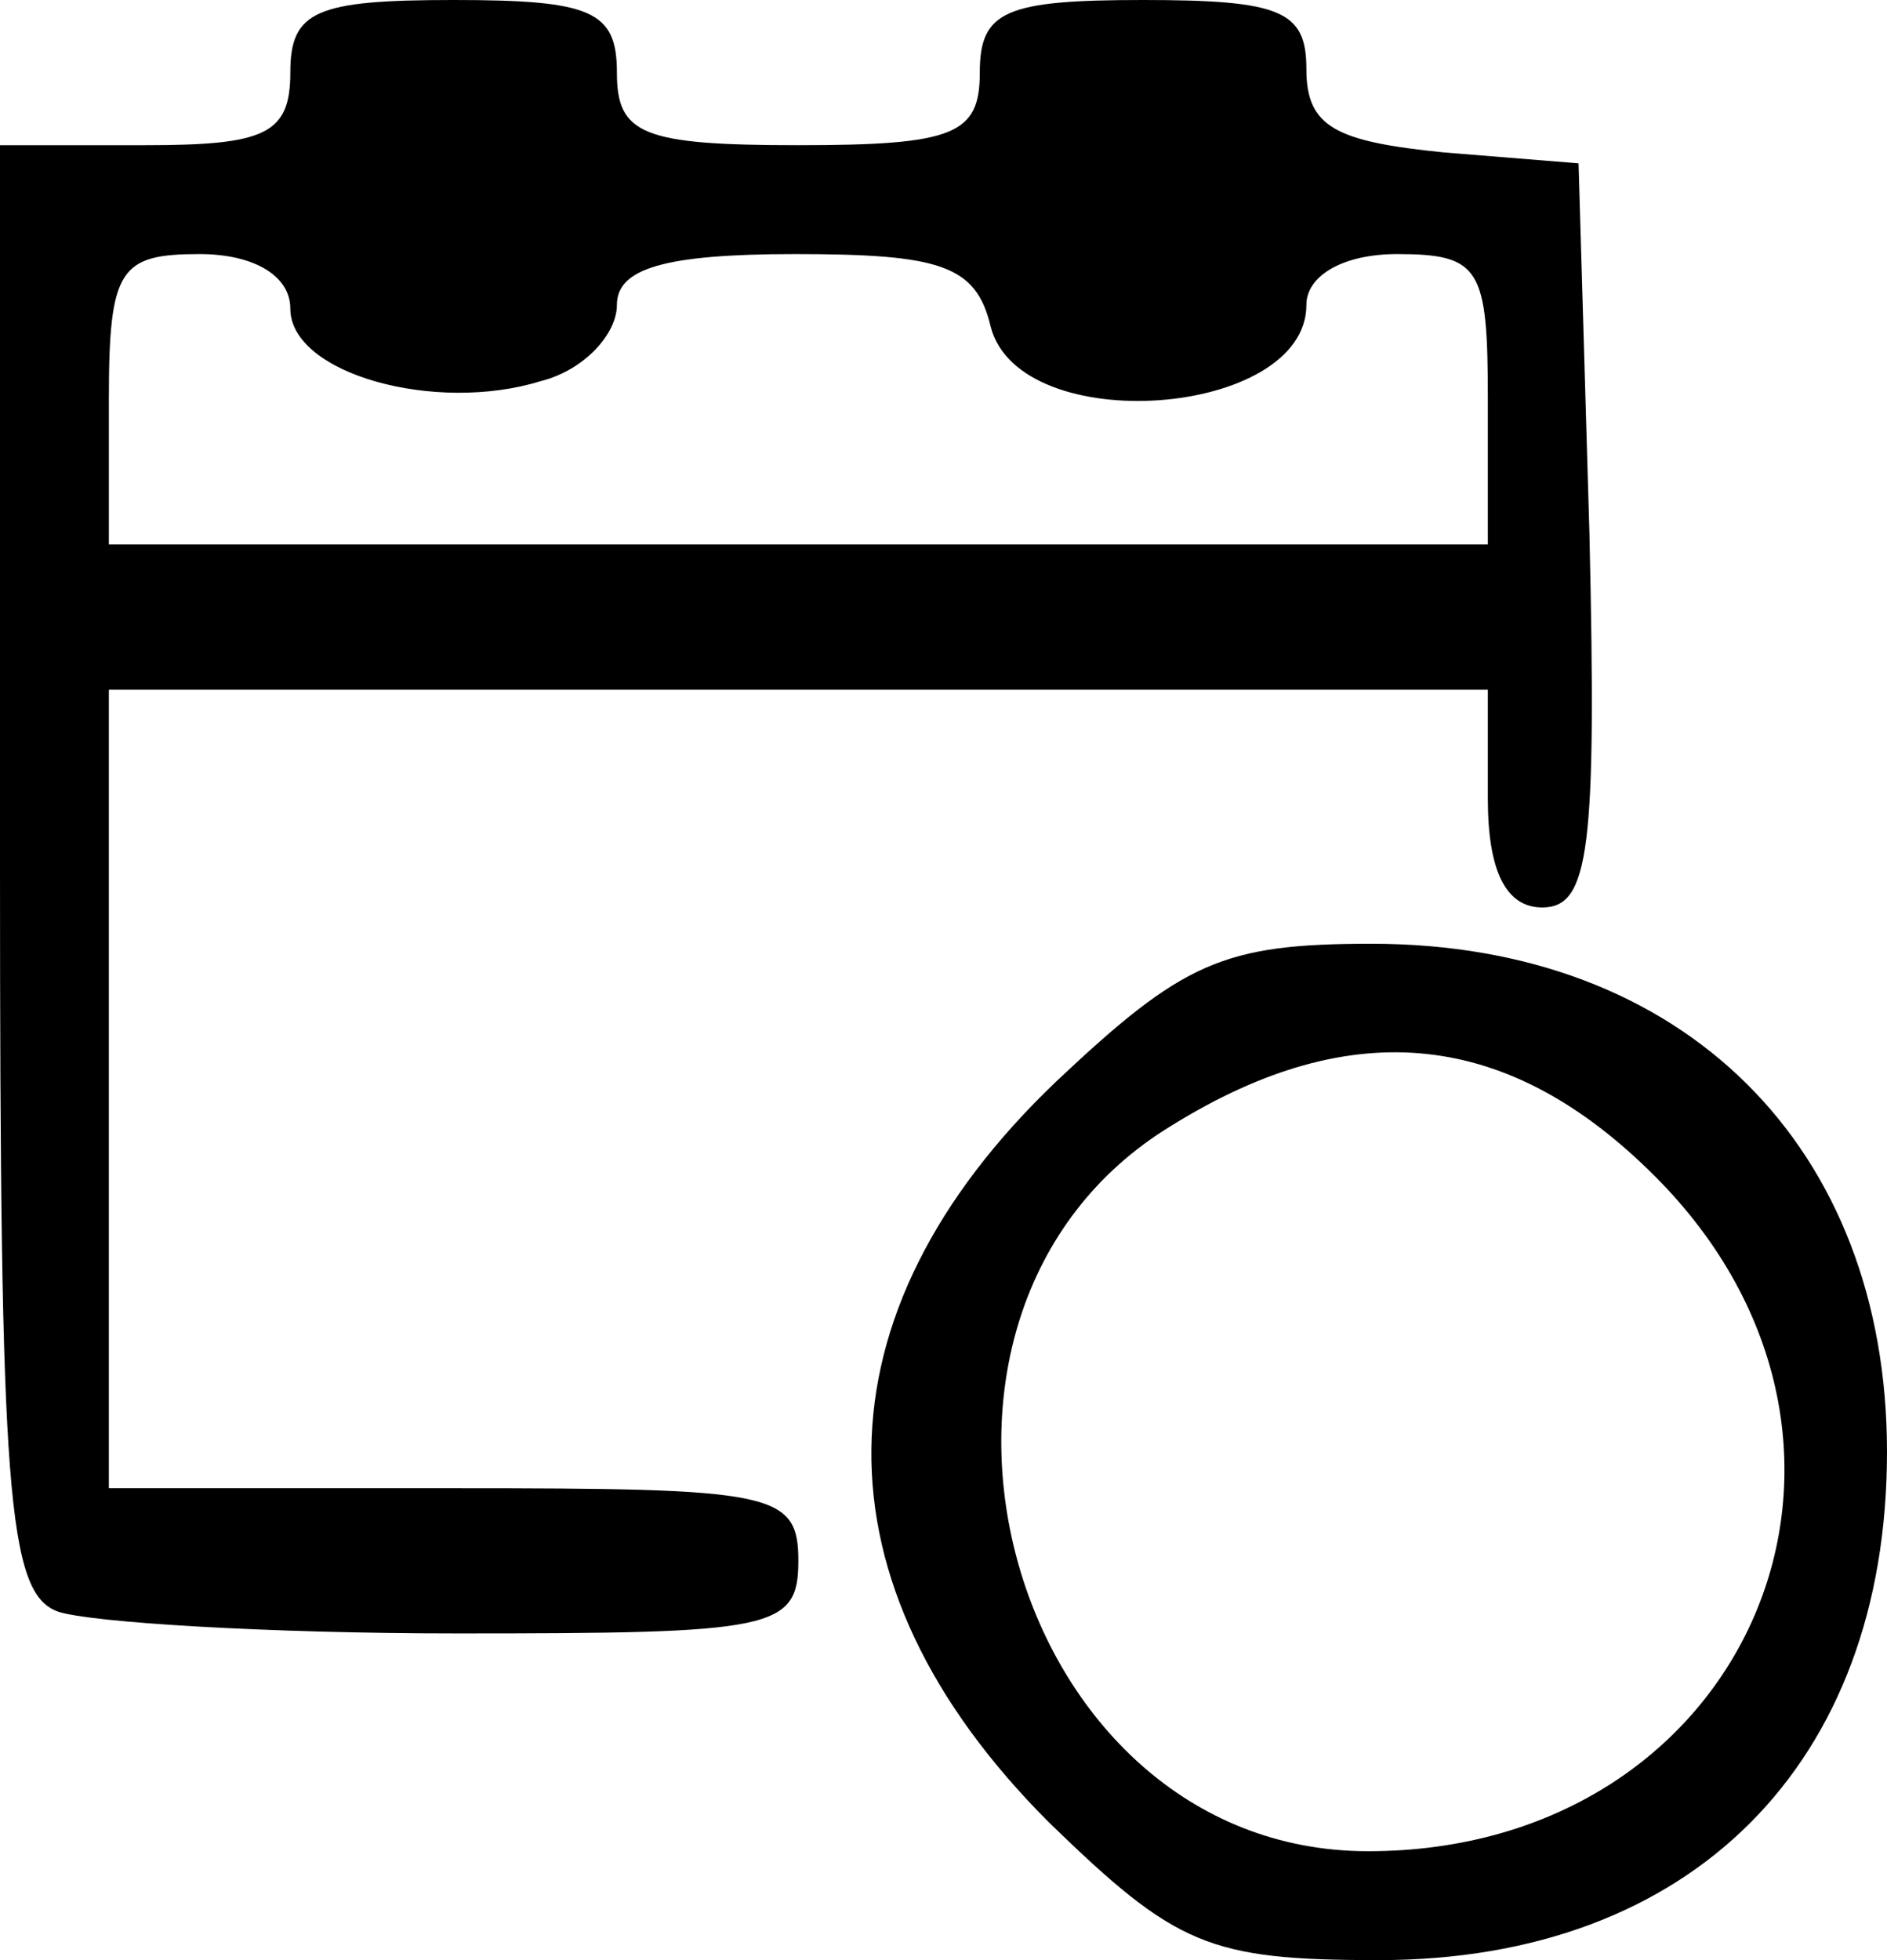 <?xml version="1.0" standalone="no"?>
<!DOCTYPE svg PUBLIC "-//W3C//DTD SVG 20010904//EN"
 "http://www.w3.org/TR/2001/REC-SVG-20010904/DTD/svg10.dtd">
<svg version="1.0" xmlns="http://www.w3.org/2000/svg"
 width="52pt" height="54pt" viewBox="0 0 52 54"
 preserveAspectRatio="xMidYMid meet">
<g transform="translate(0,54) scale(0.1,-0.1)"
fill="#000000" stroke="none">
<path d="M80 520 c0 -17 -7 -20 -40 -20 l-40 0 0 -199 c0 -172 2 -200 16 -205
9 -3 58 -6 110 -6 87 0 94 1 94 20 0 19 -7 20 -95 20 l-95 0 0 110 0 110 190
0 190 0 0 -30 c0 -20 5 -30 15 -30 13 0 15 16 13 103 l-3 102 -37 3 c-30 3
-38 7 -38 23 0 16 -7 19 -45 19 -38 0 -45 -3 -45 -20 0 -17 -7 -20 -50 -20
-43 0 -50 3 -50 20 0 17 -7 20 -45 20 -38 0 -45 -3 -45 -20z m0 -65 c0 -18 40
-29 69 -20 12 3 21 13 21 21 0 10 13 14 49 14 40 0 50 -3 54 -20 8 -31 87 -25
87 6 0 8 10 14 25 14 23 0 25 -4 25 -40 l0 -40 -190 0 -190 0 0 40 c0 36 3 40
25 40 15 0 25 -6 25 -15z"/>
<path d="M291 242 c-67 -64 -68 -138 -2 -204 35 -34 44 -38 91 -38 86 0 140
54 140 140 0 84 -56 140 -142 140 -41 0 -52 -5 -87 -38z m165 -26 c74 -74 26
-186 -79 -186 -100 0 -140 148 -54 200 50 31 93 26 133 -14z"/>
</g>
</svg>
